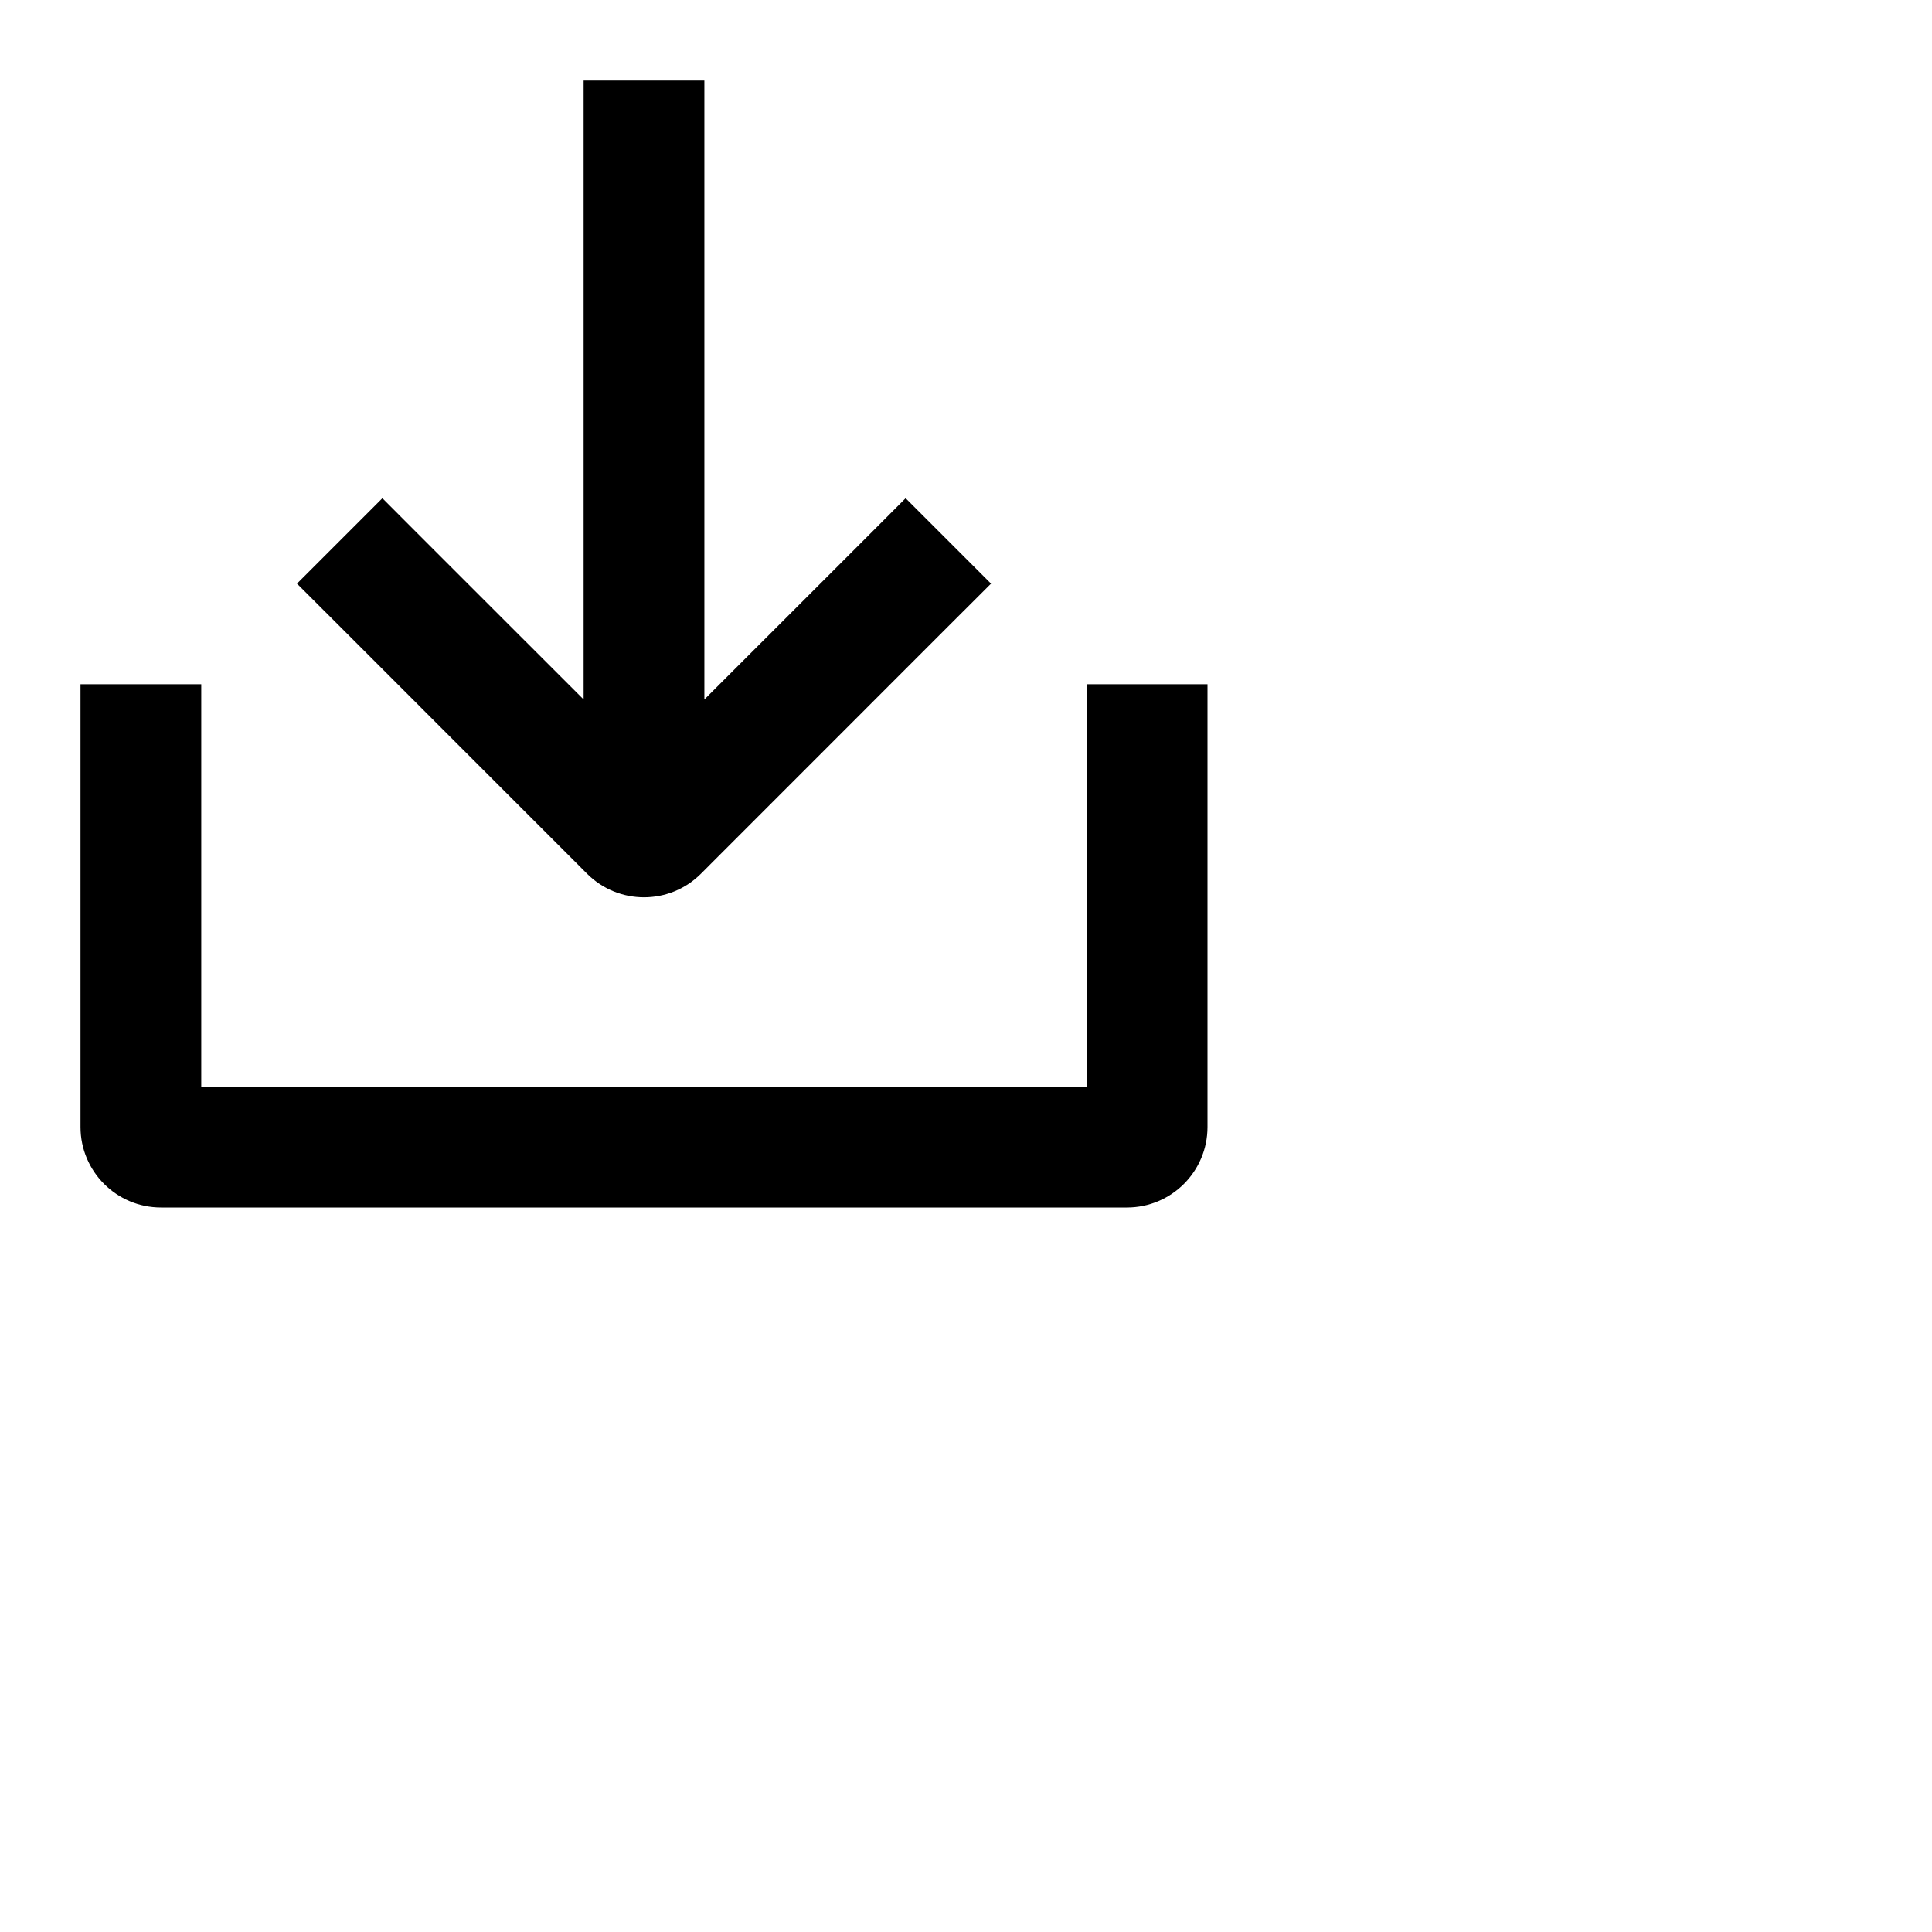 <svg data-testid="geist-icon" height="16" stroke-linejoin="round" style="color: currentColor" viewBox="0 0 24 24" width="16">
                                <path fill-rule="evenodd" clip-rule="evenodd" d="M8.75 1V1.75V8.689L10.72 6.72L11.25 6.189L12.311 7.25L11.78 7.78L8.707 10.854C8.317 11.244 7.683 11.244 7.293 10.854L4.22 7.78L3.689 7.25L4.75 6.189L5.28 6.72L7.25 8.689V1.75V1H8.75ZM13.5 9.25V13.5H2.5V9.25V8.5H1V9.25V14C1 14.552 1.448 15 2 15H14C14.552 15 15 14.552 15 14V9.25V8.5H13.5V9.25Z" fill="currentColor"></path>
                              </svg>
